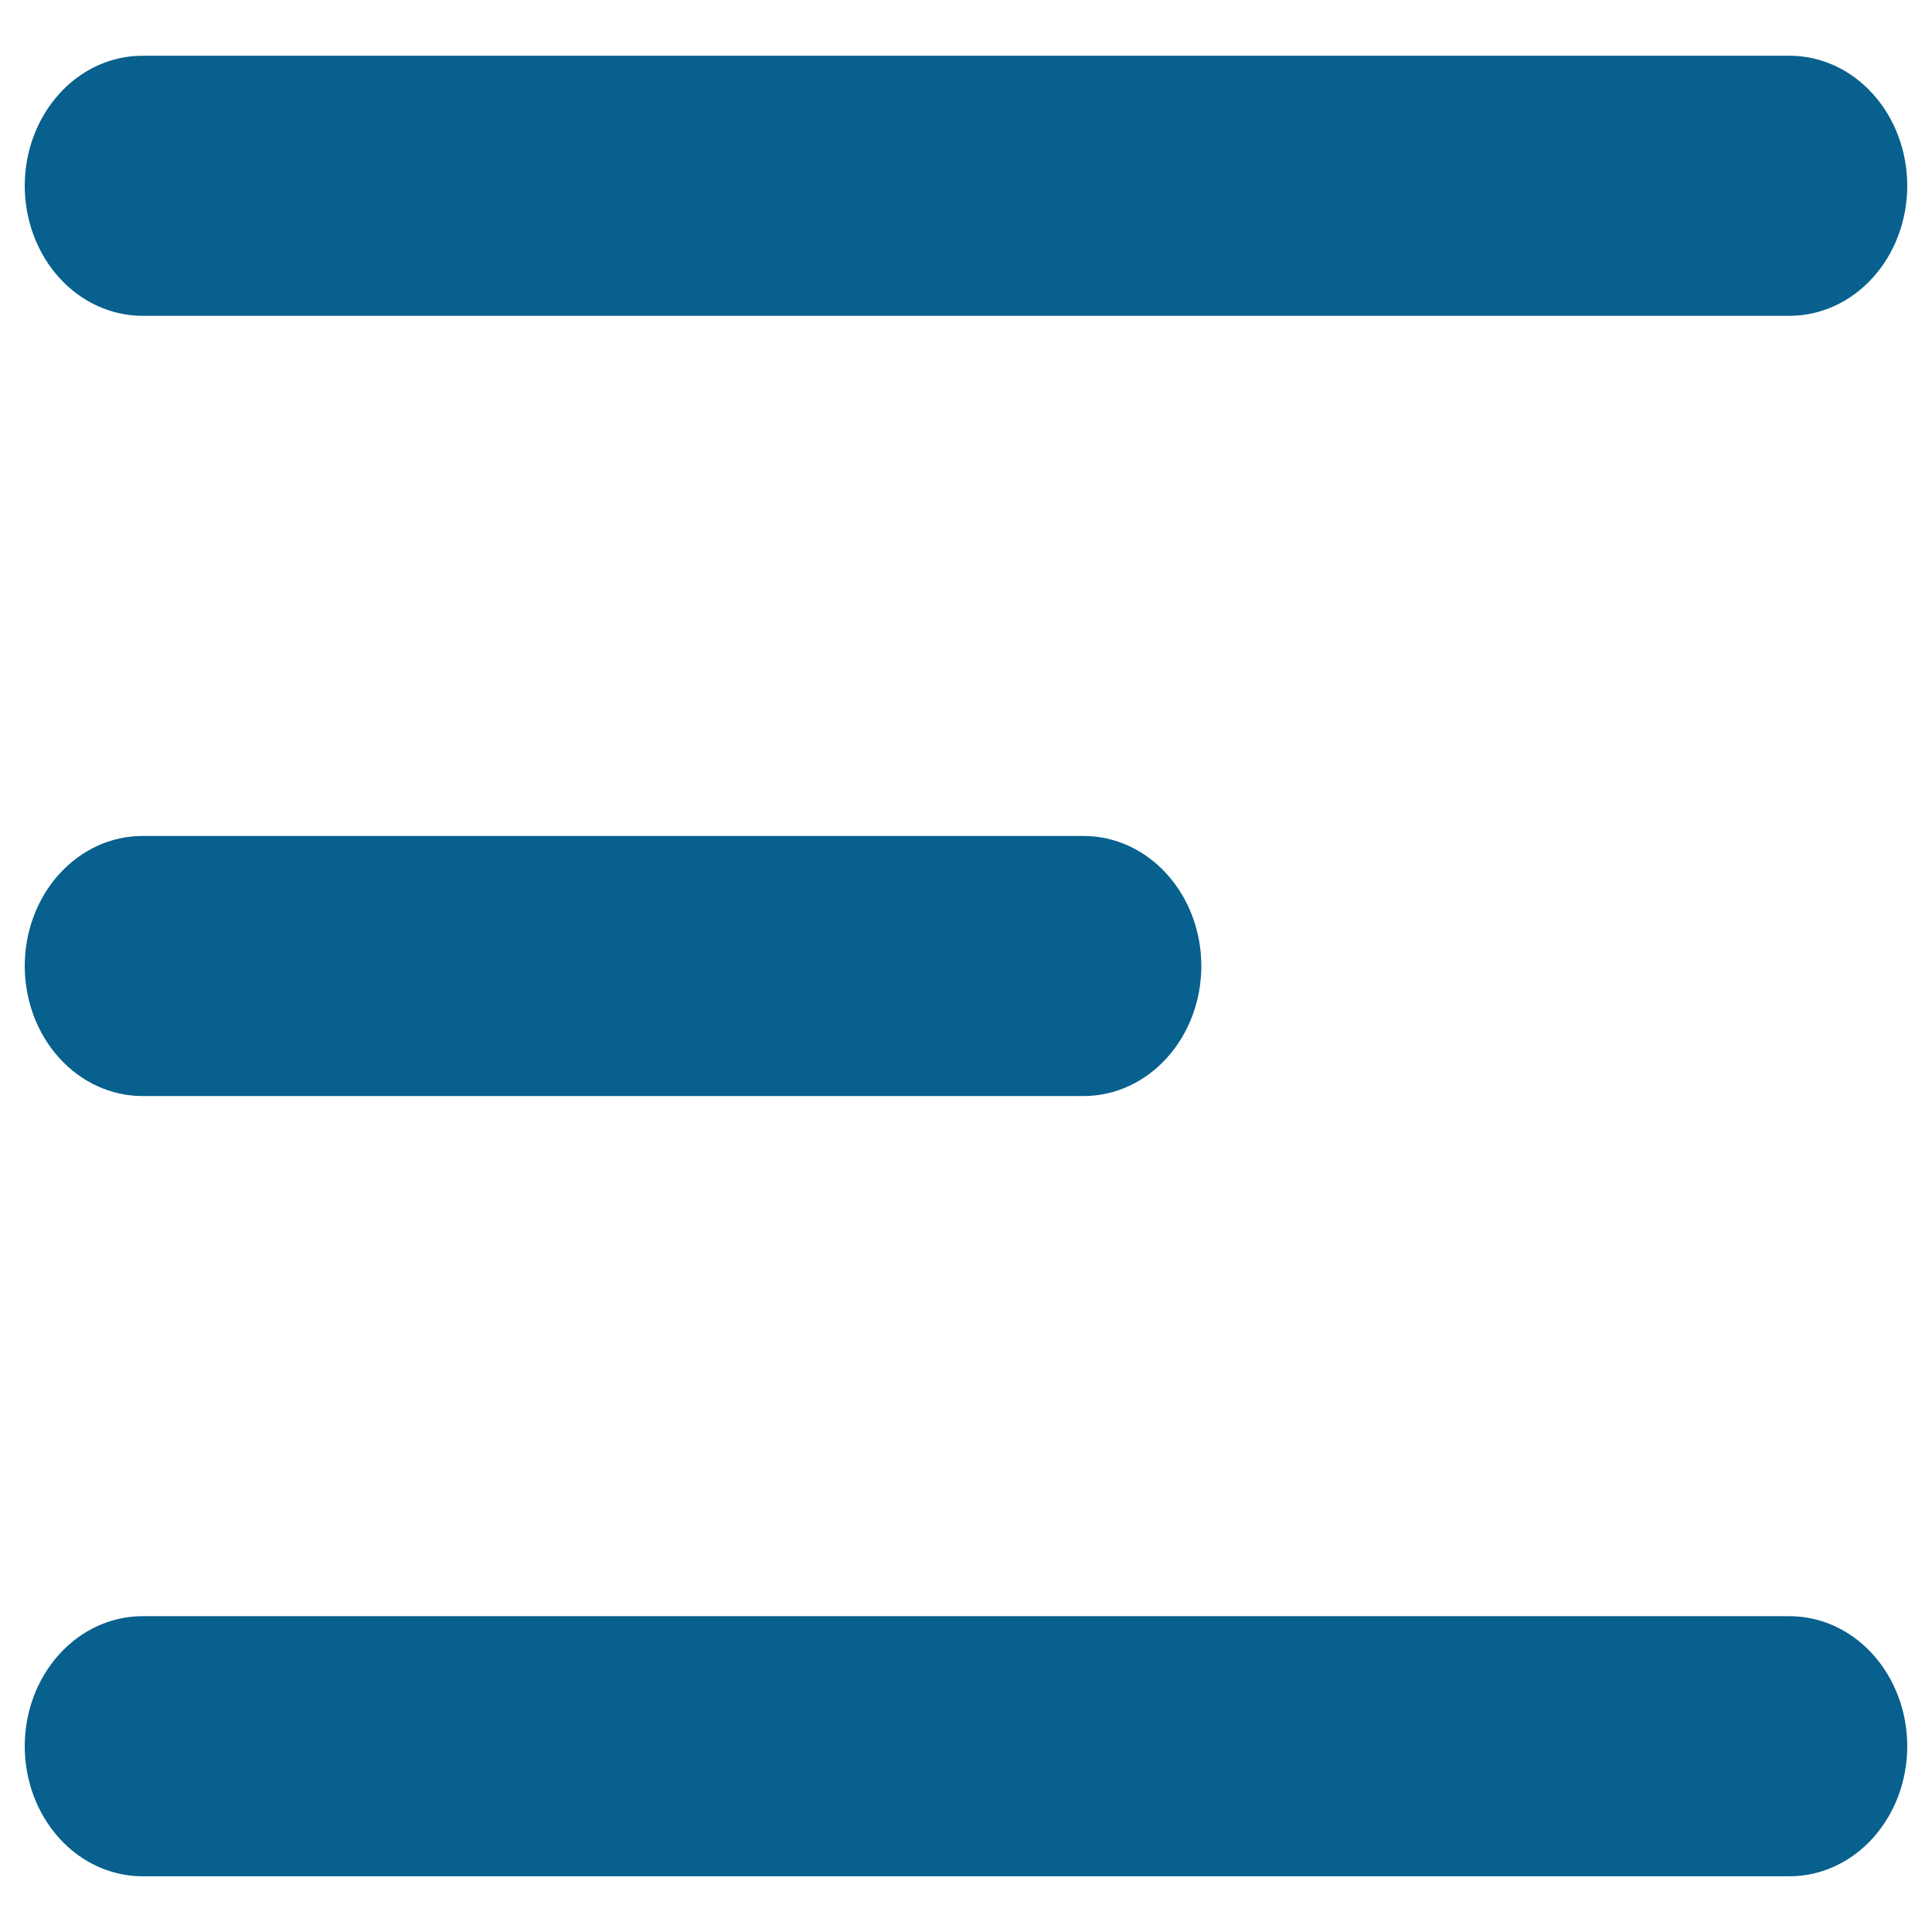 <svg width="26" height="26" viewBox="0 0 26 26" fill="none" xmlns="http://www.w3.org/2000/svg">
<path d="M0.333 2.5C0.333 2.036 0.5 1.591 0.797 1.263C1.094 0.934 1.497 0.75 1.917 0.75H24.083C24.503 0.75 24.906 0.934 25.203 1.263C25.5 1.591 25.667 2.036 25.667 2.5C25.667 2.964 25.5 3.409 25.203 3.737C24.906 4.066 24.503 4.25 24.083 4.25H1.917C1.497 4.25 1.094 4.066 0.797 3.737C0.5 3.409 0.333 2.964 0.333 2.5Z" fill="#07608D"/>
<path d="M0.333 23.5C0.333 23.036 0.5 22.591 0.797 22.263C1.094 21.934 1.497 21.75 1.917 21.75H24.083C24.503 21.75 24.906 21.934 25.203 22.263C25.5 22.591 25.667 23.036 25.667 23.5C25.667 23.964 25.5 24.409 25.203 24.737C24.906 25.066 24.503 25.25 24.083 25.25H1.917C1.497 25.25 1.094 25.066 0.797 24.737C0.5 24.409 0.333 23.964 0.333 23.5Z" fill="#07608D"/>
<path d="M1.917 11.25C1.497 11.25 1.094 11.434 0.797 11.763C0.5 12.091 0.333 12.536 0.333 13C0.333 13.464 0.5 13.909 0.797 14.237C1.094 14.566 1.497 14.75 1.917 14.75H14.583C15.003 14.75 15.406 14.566 15.703 14.237C16 13.909 16.167 13.464 16.167 13C16.167 12.536 16 12.091 15.703 11.763C15.406 11.434 15.003 11.25 14.583 11.25H1.917Z" fill="#07608D"/>
</svg>
